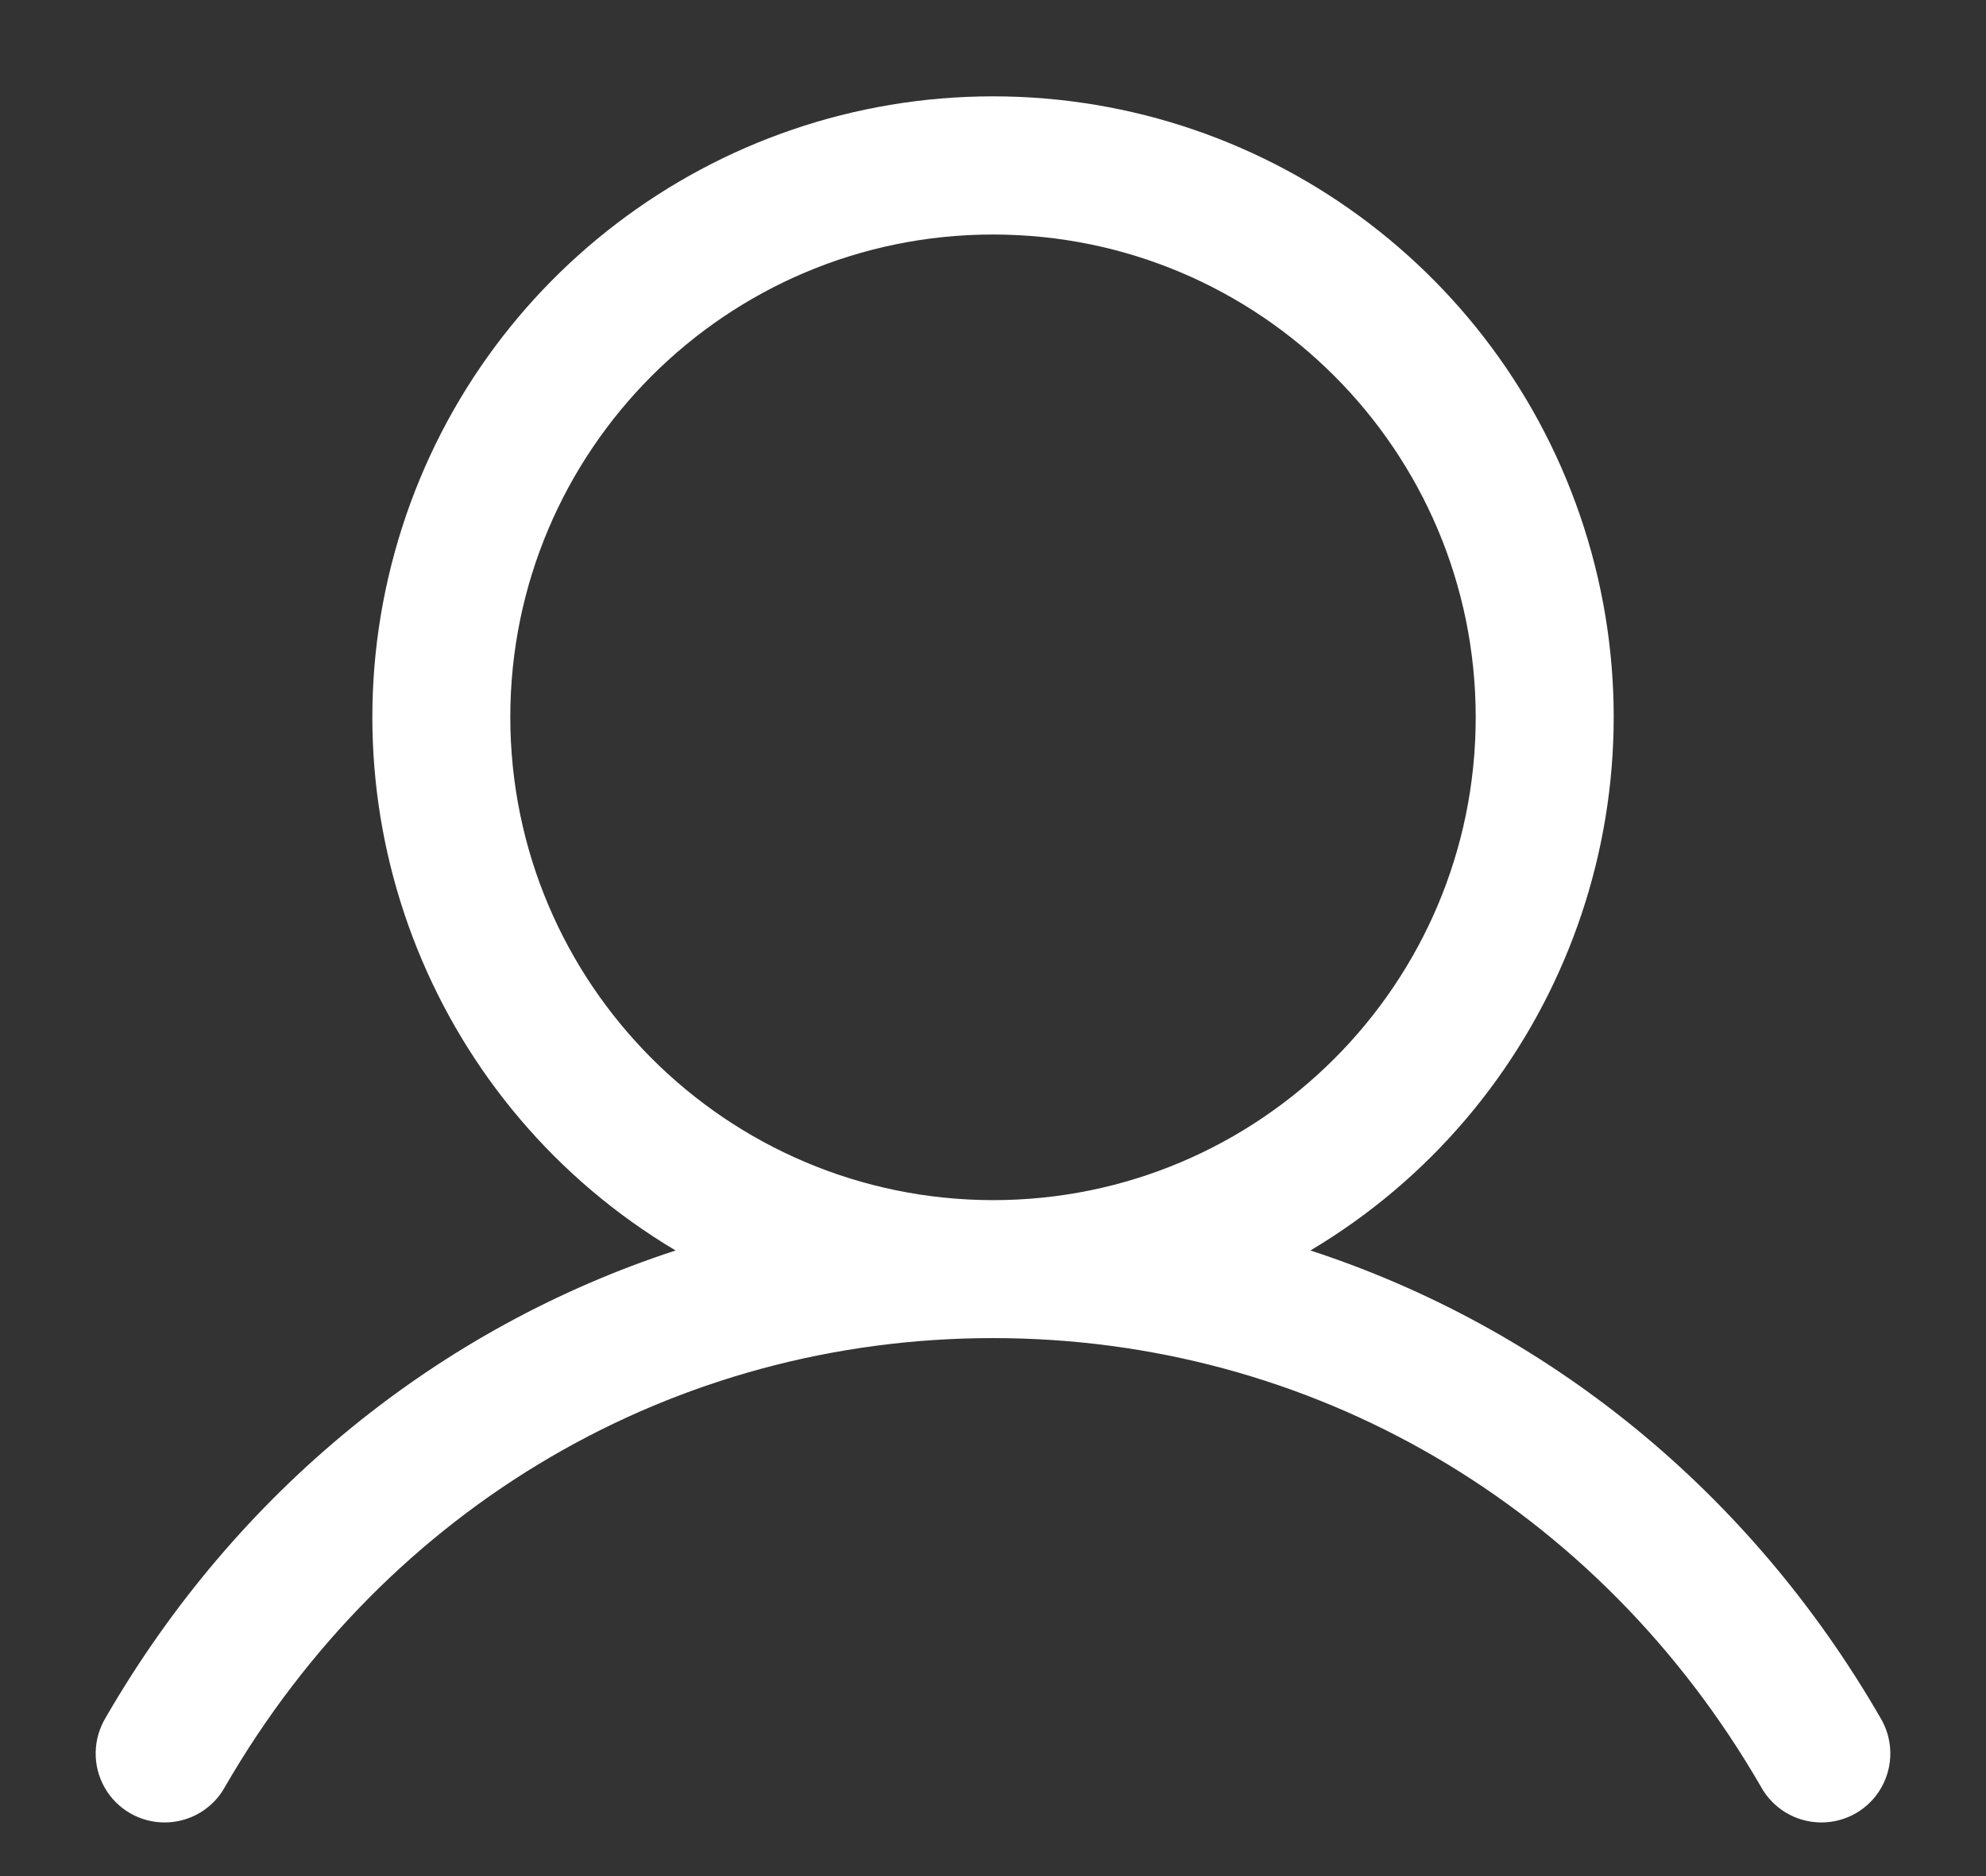 <svg width="18" height="17" viewBox="0 0 18 17" fill="none" xmlns="http://www.w3.org/2000/svg">
<rect x="0" y="0" width="18" height="17" fill="#333333" stroke="none"/>
<path fill-rule="evenodd" clip-rule="evenodd" d="M17.041 15.562C15.851 13.505 14.017 12.03 11.877 11.331C14.053 10.036 15.095 7.447 14.424 5.006C13.752 2.565 11.532 0.873 9 0.873C6.468 0.873 4.248 2.565 3.577 5.006C2.905 7.447 3.947 10.036 6.123 11.331C3.983 12.03 2.149 13.505 0.959 15.562C0.841 15.756 0.836 15.999 0.948 16.197C1.06 16.395 1.27 16.516 1.498 16.514C1.725 16.512 1.933 16.387 2.041 16.188C3.513 13.644 6.115 12.125 9 12.125C11.885 12.125 14.487 13.644 15.959 16.188C16.067 16.387 16.275 16.512 16.503 16.514C16.73 16.516 16.94 16.395 17.052 16.197C17.164 15.999 17.159 15.756 17.041 15.562V15.562ZM4.625 6.5C4.625 4.084 6.584 2.125 9 2.125C11.416 2.125 13.375 4.084 13.375 6.5C13.375 8.916 11.416 10.875 9 10.875C6.585 10.872 4.628 8.915 4.625 6.5V6.5Z" fill="white"/>
</svg>
